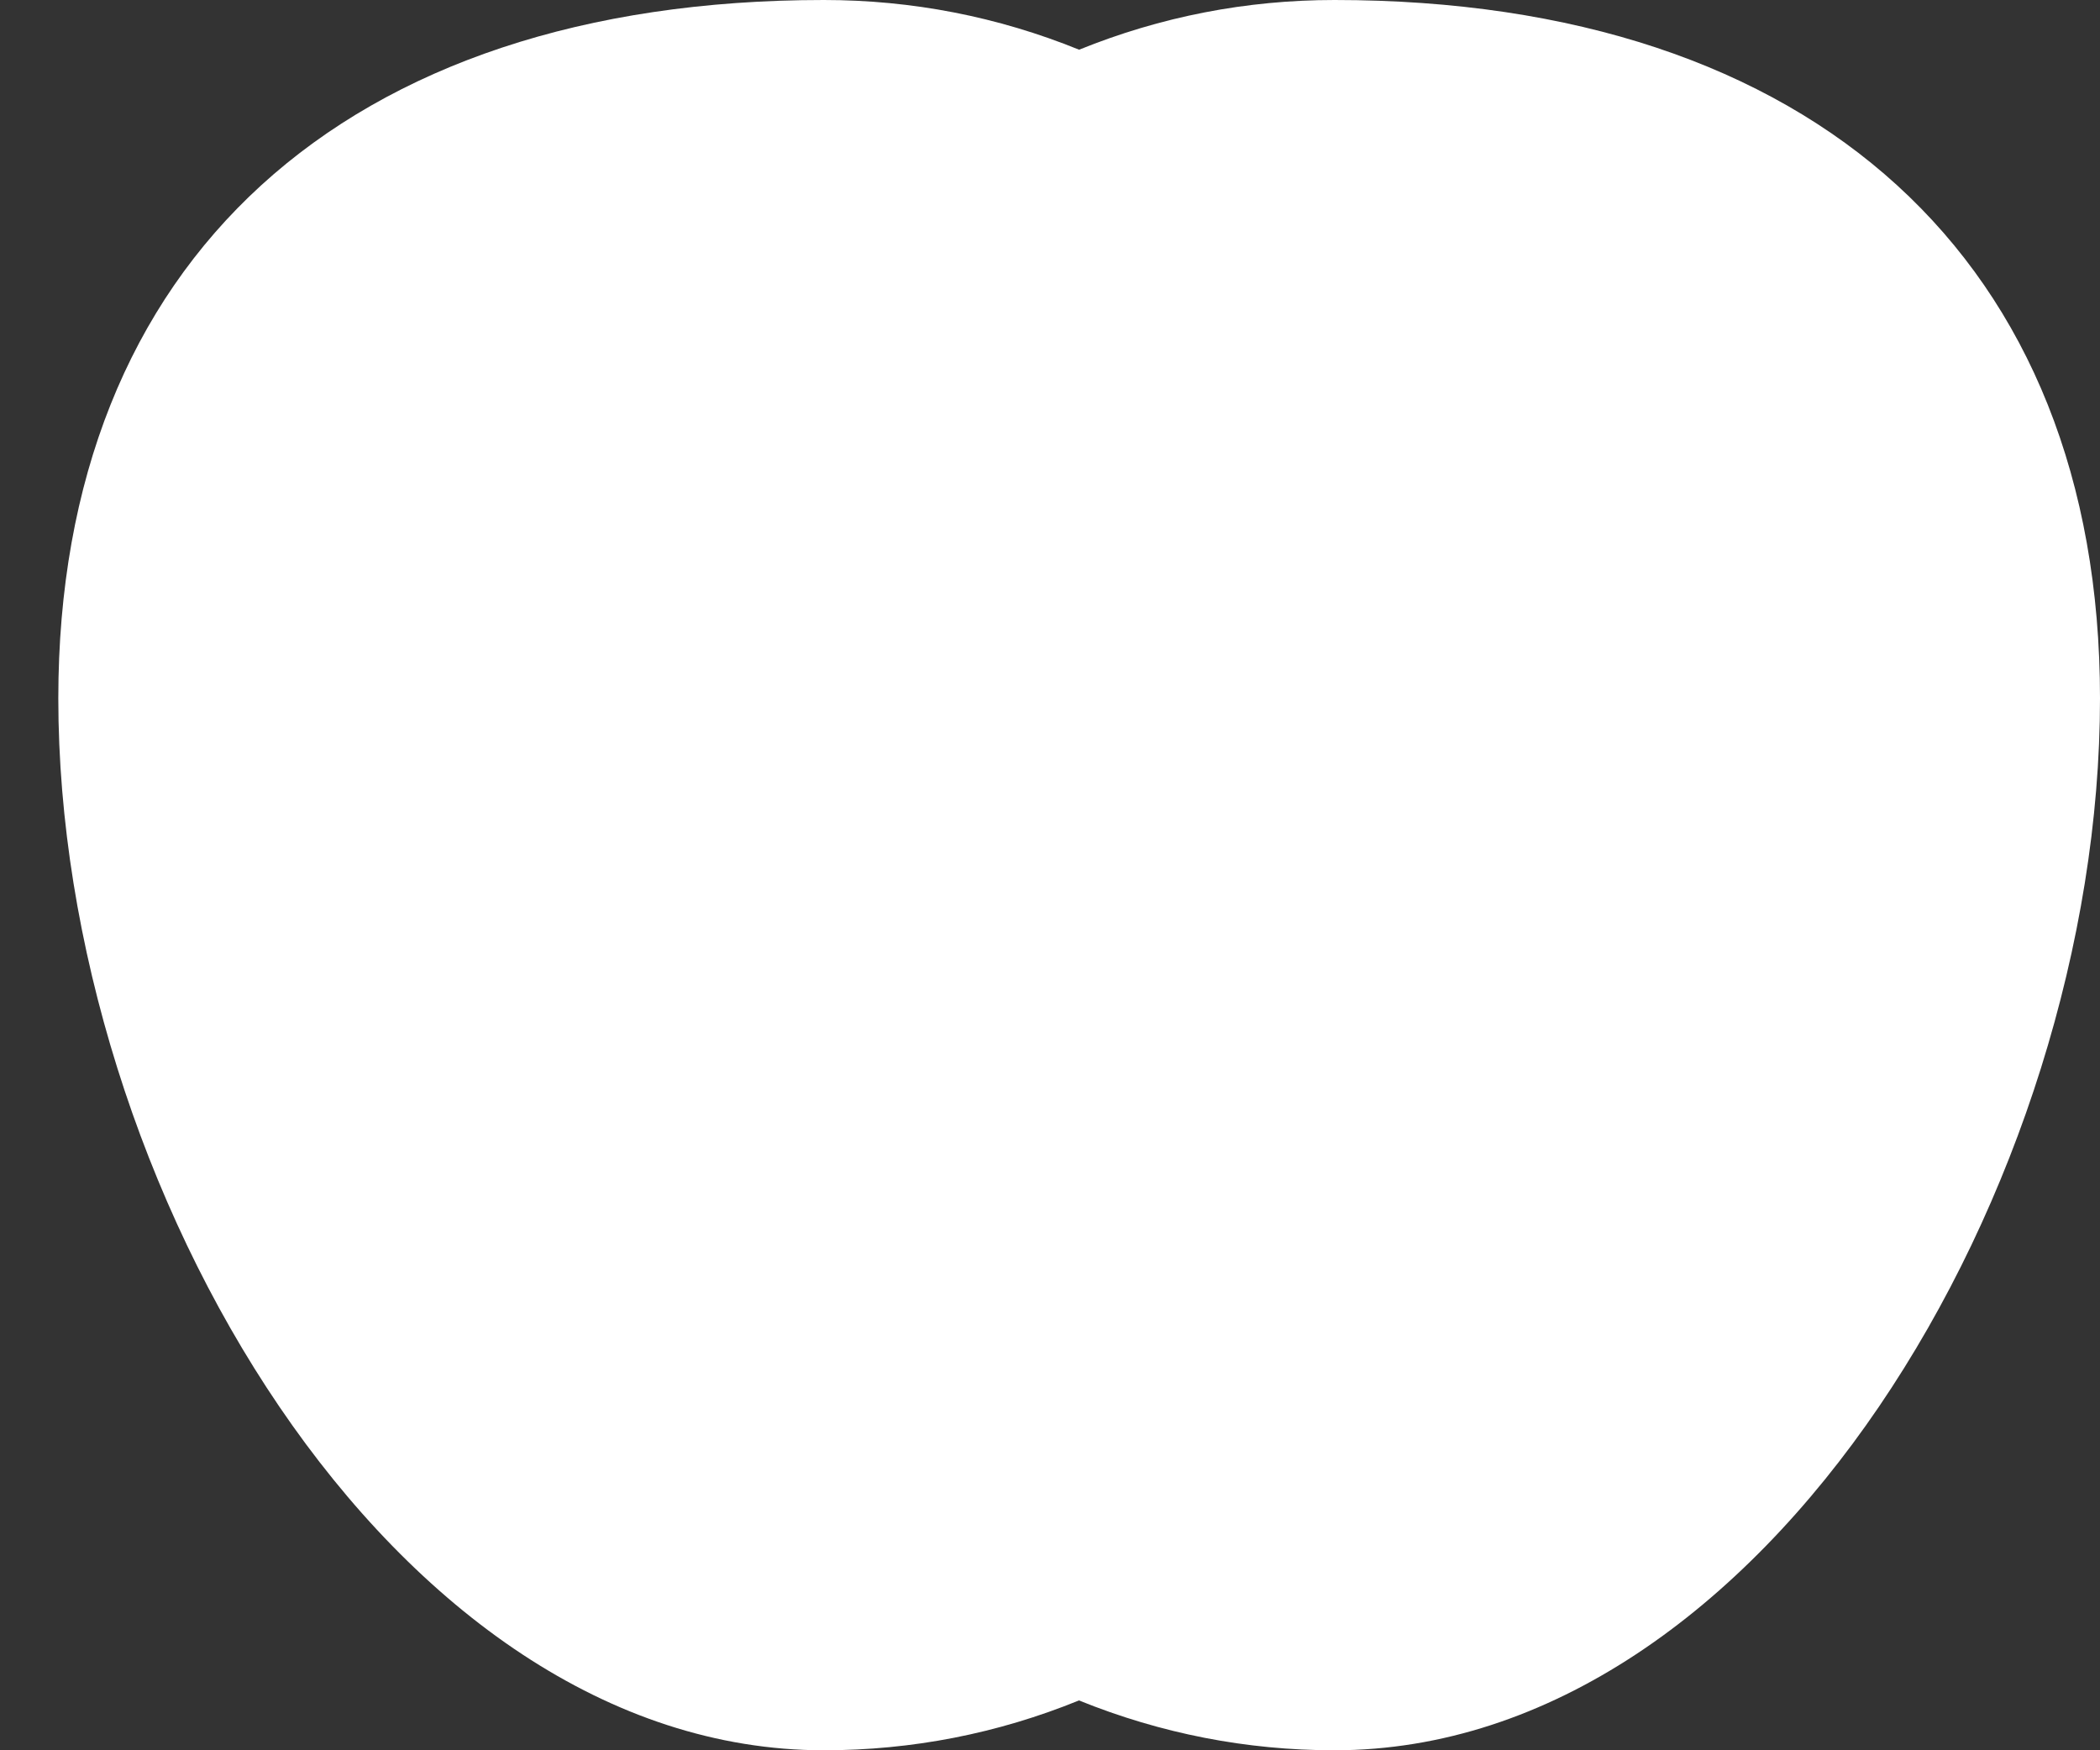 <svg width="30" height="25" viewBox="0 0 30 25" fill="none" xmlns="http://www.w3.org/2000/svg">
<rect x="0" y="0" width="30" height="25" fill="#333333" stroke="none"/>
<path d="M19.064 0C17.806 0 16.583 0.237 15.416 0.71C14.25 0.237 13.027 0 11.768 0C4.921 0 0.833 3.729 0.833 9.975C0.833 16.923 5.61 25 11.768 25C13.027 25 14.25 24.762 15.414 24.288C16.585 24.762 17.808 25 19.064 25C25.223 25 30 16.923 30 9.975C30 3.729 25.912 0 19.064 0Z" fill="white"/>
</svg>
